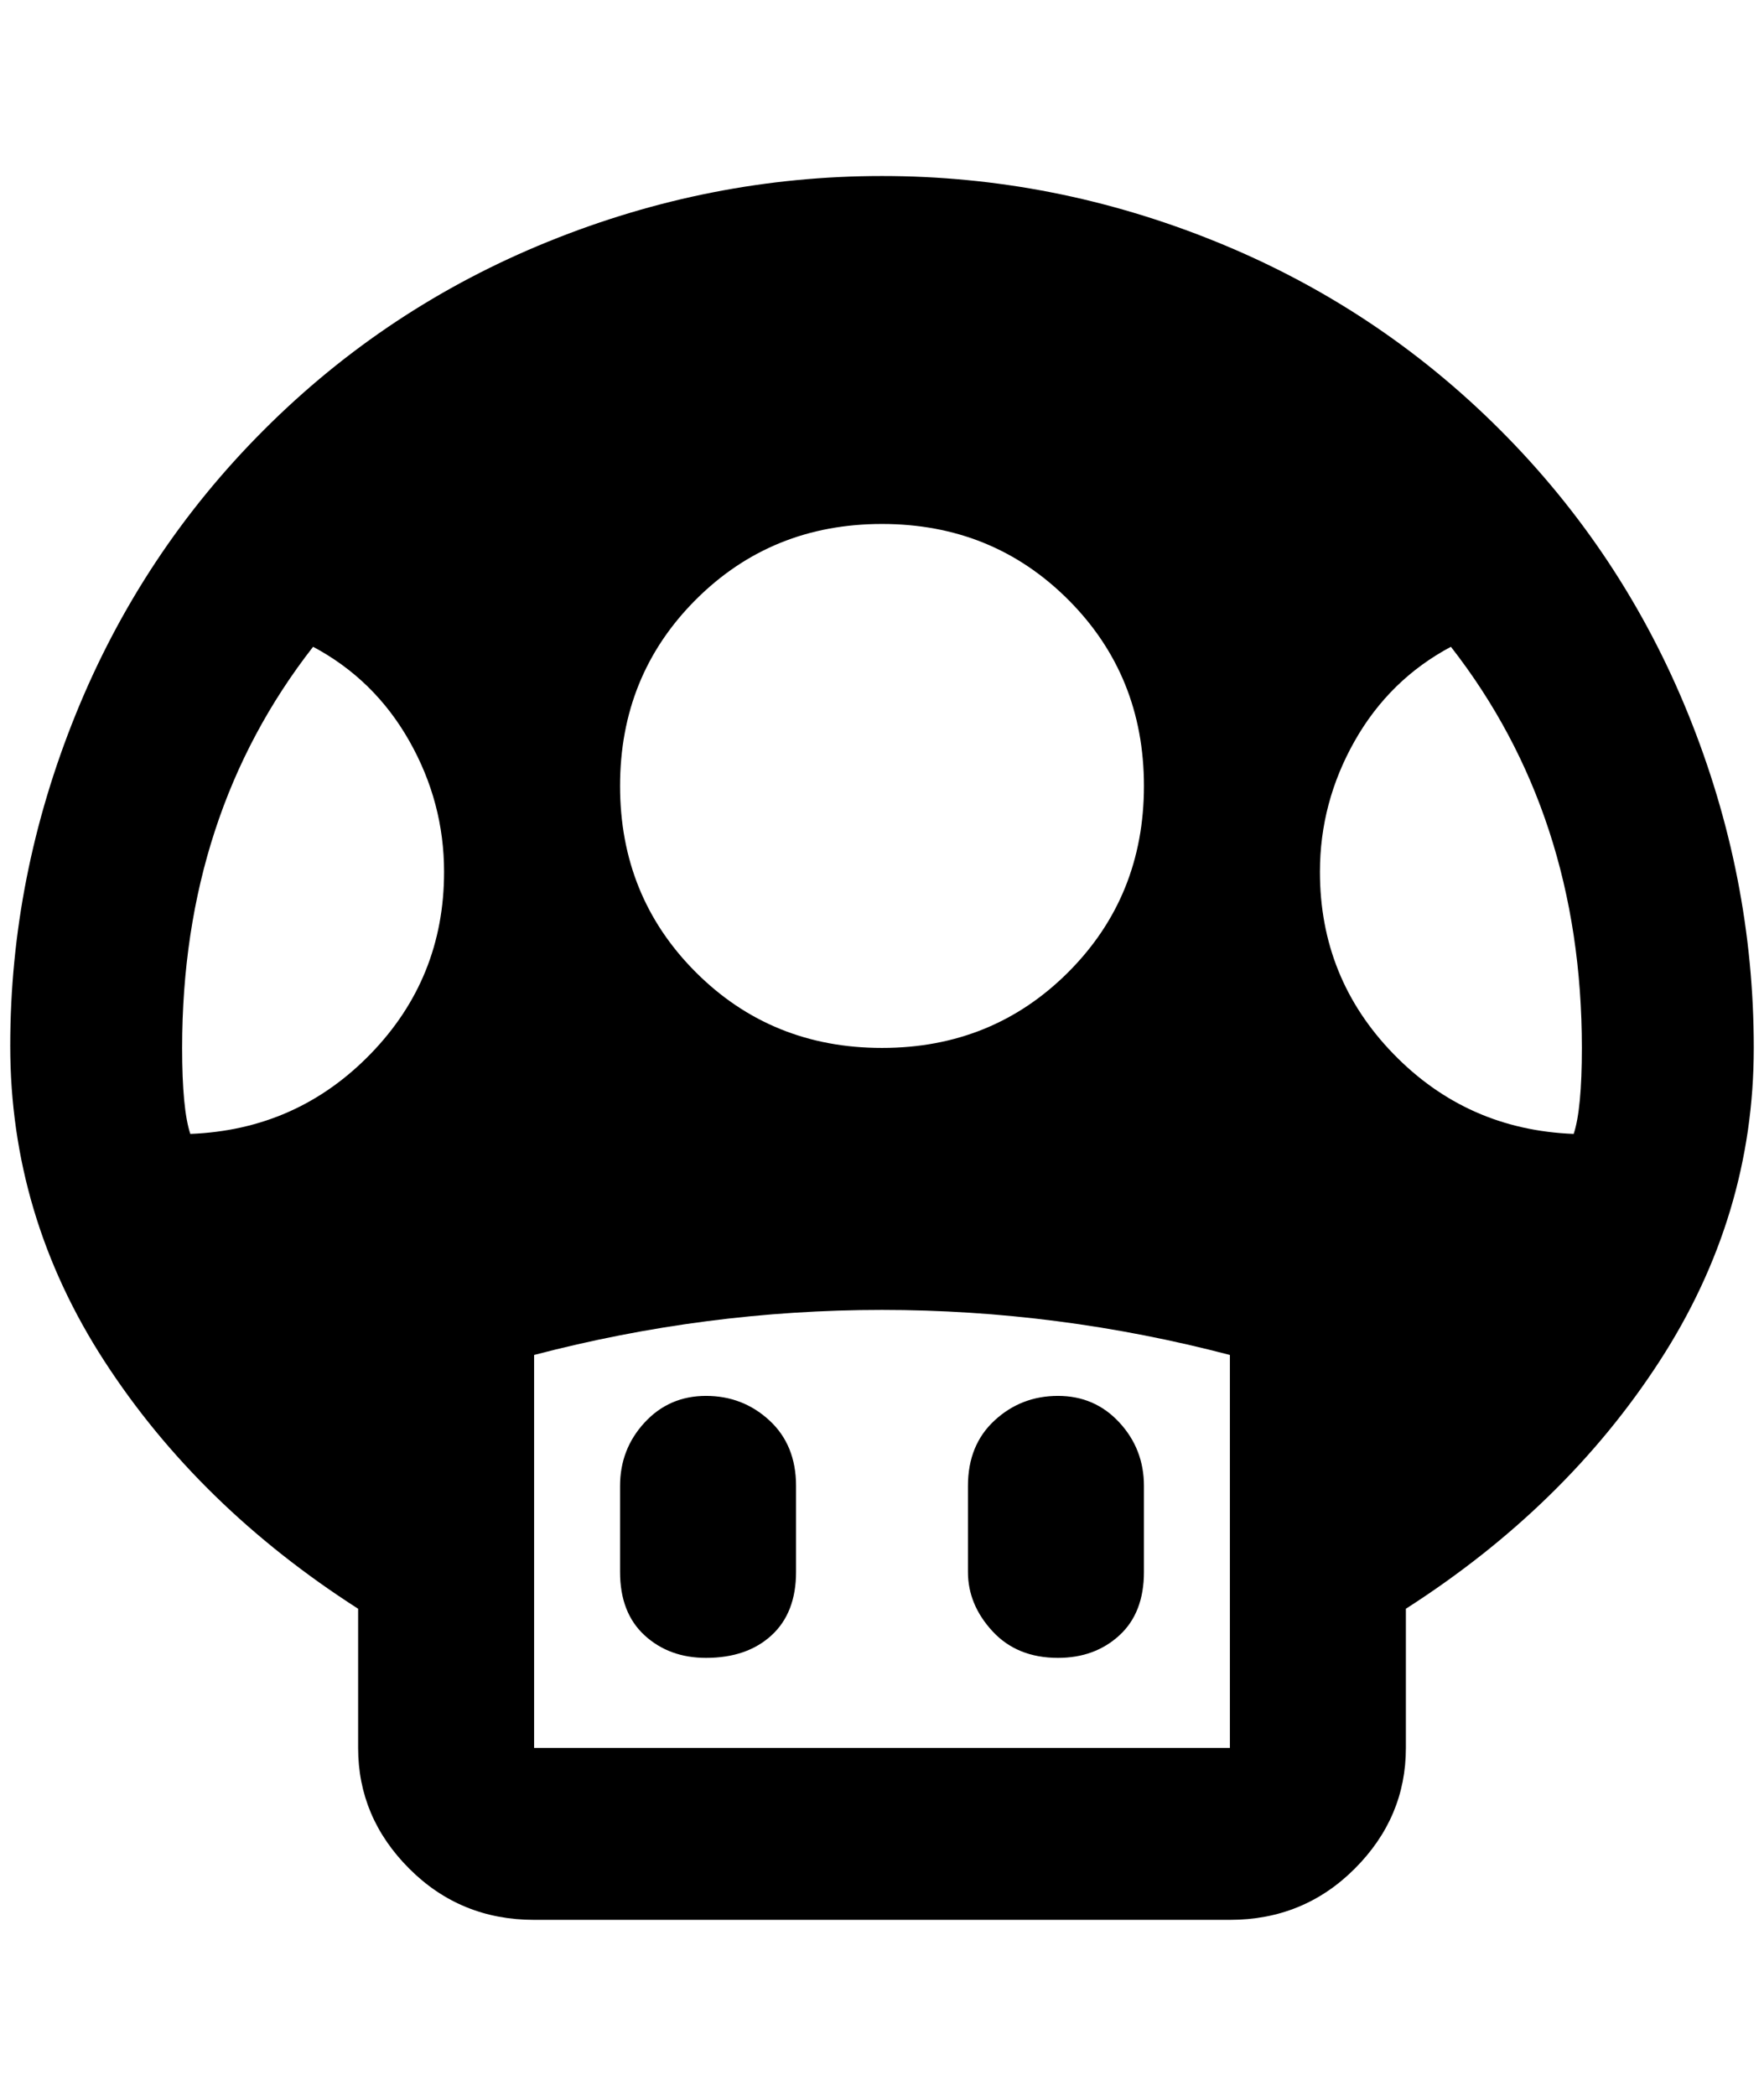 <?xml version="1.0" standalone="no"?>
<!DOCTYPE svg PUBLIC "-//W3C//DTD SVG 1.1//EN" "http://www.w3.org/Graphics/SVG/1.1/DTD/svg11.dtd" >
<svg xmlns="http://www.w3.org/2000/svg" xmlns:xlink="http://www.w3.org/1999/xlink" version="1.1" viewBox="-10 0 1724 2048">
   <path fill="currentColor"
d="M680 1620q-36 0 -60 -22t-24 -62v-84q0 -36 24 -62t60 -26t62 24t26 64v84q0 40 -24 62t-64 22zM1108 1536v-84q0 -36 -24 -62t-60 -26t-62 24t-26 64v84q0 32 24 58t64 26q36 0 60 -22t24 -62zM1704 1024q0 164 -92 306t-248 242v136q0 68 -50 118t-122 50h-680
q-72 0 -122 -50t-50 -118v-136q-156 -100 -248 -242t-92 -308t64 -324t184 -278t278 -184t326 -64t326 64t278 184t184 278t64 326zM424 852q0 -68 -34 -128t-94 -92q-128 164 -128 392q0 60 8 84q104 -4 176 -78t72 -178zM596 768q0 108 74 182t182 74t182 -74t74 -182
t-74 -182t-182 -74t-182 74t-74 182zM1192 1708v-384q-168 -44 -340 -44t-340 44v384h680zM1528 1108q8 -24 8 -84q0 -228 -128 -392q-60 32 -94 92t-34 128q0 104 72 178t176 78z" />
</svg>
